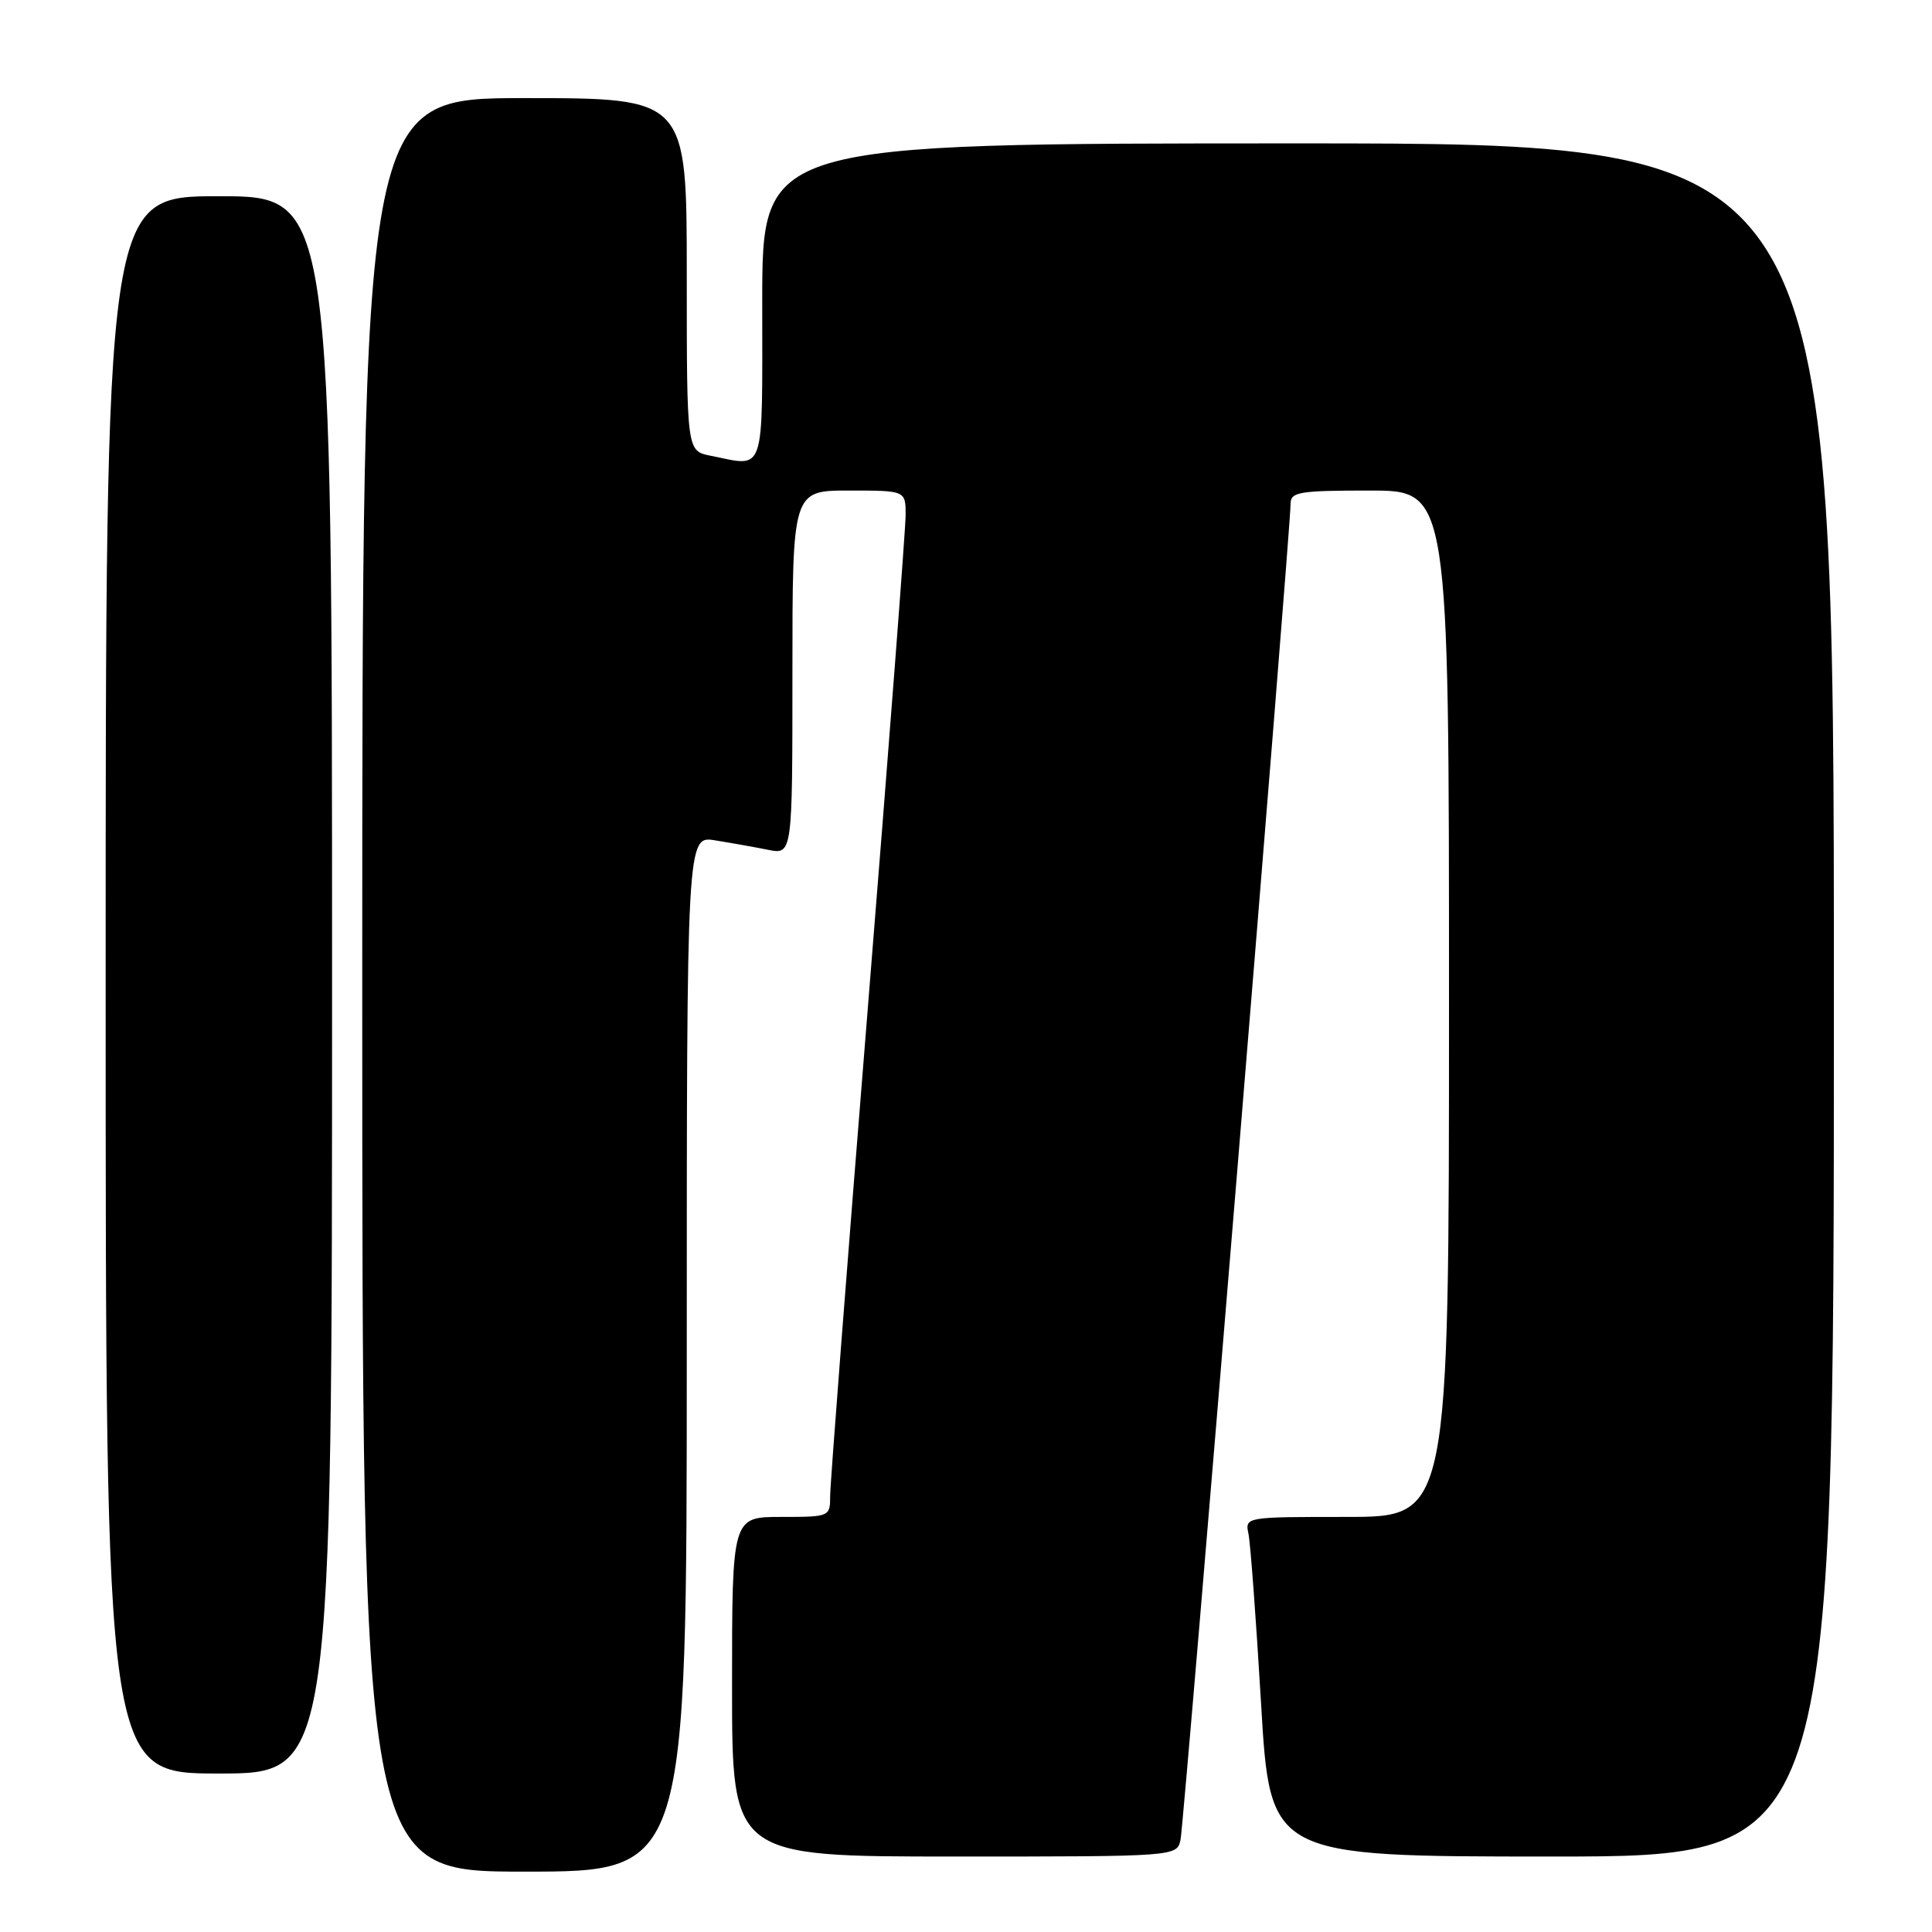 <?xml version="1.0" encoding="UTF-8" standalone="no"?>
<!DOCTYPE svg PUBLIC "-//W3C//DTD SVG 1.1//EN" "http://www.w3.org/Graphics/SVG/1.1/DTD/svg11.dtd" >
<svg xmlns="http://www.w3.org/2000/svg" xmlns:xlink="http://www.w3.org/1999/xlink" version="1.1" viewBox="0 0 256 256">
 <g >
 <path fill="currentColor"
d=" M 91.00 179.37 C 91.00 110.74 91.00 110.74 94.75 111.35 C 96.81 111.68 99.96 112.24 101.75 112.60 C 105.00 113.25 105.00 113.25 105.00 89.13 C 105.00 65.00 105.00 65.00 112.50 65.00 C 120.00 65.00 120.00 65.00 120.00 68.25 C 120.00 70.04 117.75 99.38 115.00 133.46 C 112.25 167.53 110.00 196.67 110.00 198.21 C 110.00 200.98 109.95 201.00 103.50 201.00 C 97.00 201.00 97.00 201.00 97.00 223.50 C 97.00 246.00 97.00 246.00 126.48 246.00 C 155.96 246.00 155.96 246.00 156.43 243.75 C 156.90 241.50 171.02 70.05 171.01 66.75 C 171.00 65.19 172.16 65.00 181.50 65.00 C 192.00 65.00 192.00 65.00 192.00 133.00 C 192.00 201.00 192.00 201.00 178.48 201.00 C 164.99 201.00 164.96 201.00 165.43 203.25 C 165.69 204.49 166.44 214.61 167.10 225.75 C 168.29 246.00 168.29 246.00 205.65 246.00 C 243.00 246.00 243.00 246.00 243.00 132.50 C 243.00 19.00 243.00 19.00 172.00 19.00 C 101.00 19.00 101.00 19.00 101.00 40.00 C 101.00 63.36 101.51 61.85 94.12 60.38 C 91.00 59.75 91.00 59.75 91.00 36.38 C 91.00 13.00 91.00 13.00 69.50 13.00 C 48.00 13.00 48.00 13.00 48.00 130.50 C 48.00 248.00 48.00 248.00 69.50 248.00 C 91.00 248.00 91.00 248.00 91.00 179.37 Z  M 44.00 130.50 C 44.00 26.00 44.00 26.00 29.00 26.00 C 14.00 26.00 14.00 26.00 14.00 130.50 C 14.00 235.00 14.00 235.00 29.00 235.00 C 44.00 235.00 44.00 235.00 44.00 130.50 Z "/>
</g>
</svg>